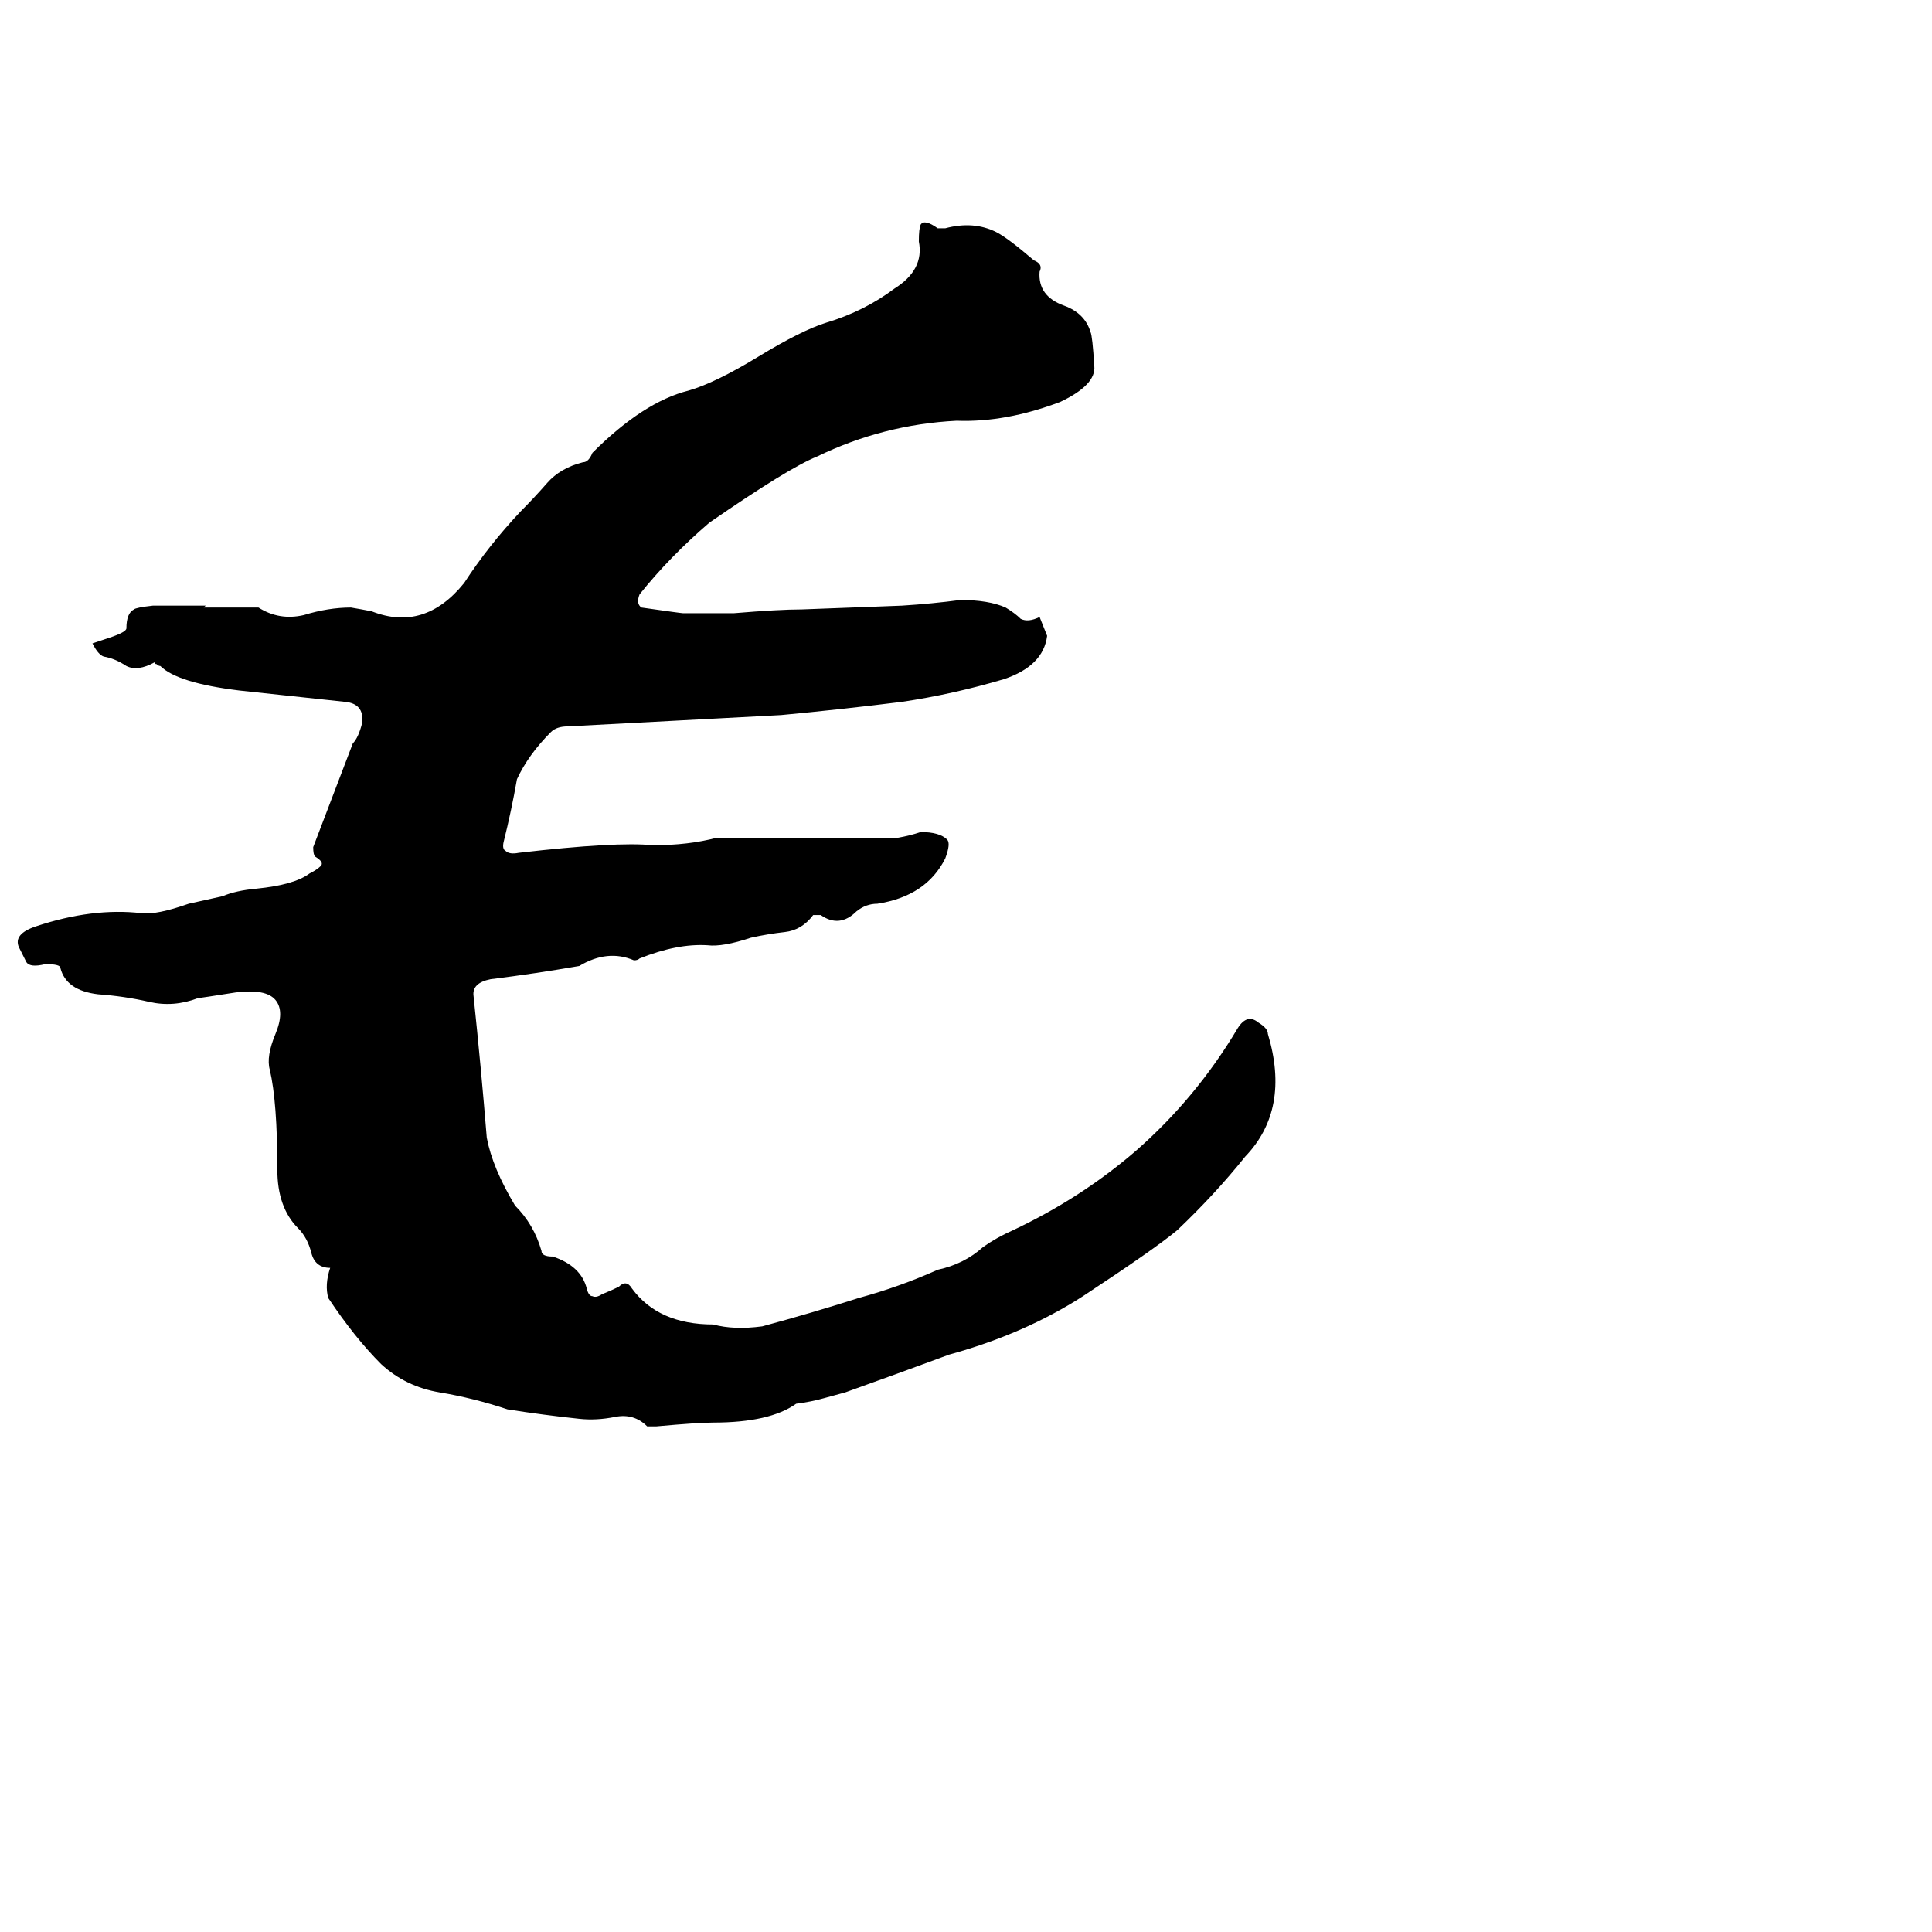 <svg xmlns="http://www.w3.org/2000/svg" viewBox="0 -800 1024 1024">
	<path fill="#000000" d="M109 -479L108 -478H137Q148 -471 161 -474Q174 -478 186 -478Q192 -477 197 -476Q225 -465 246 -491Q259 -511 276 -529Q283 -536 290 -544Q297 -552 309 -555Q312 -555 314 -560Q341 -587 365 -593Q379 -597 402 -611Q425 -625 438 -629Q458 -635 474 -647Q490 -657 487 -672Q487 -679 488 -681Q490 -684 497 -679H501Q516 -683 528 -677Q534 -674 548 -662Q553 -660 551 -656Q550 -643 564 -638Q575 -634 578 -624Q579 -622 580 -606Q581 -596 562 -587Q533 -576 507 -577Q468 -575 433 -558Q418 -552 376 -523Q355 -505 339 -485Q337 -480 340 -478Q361 -475 362 -475H389Q413 -477 425 -477L478 -479Q494 -480 509 -482Q524 -482 533 -478Q538 -475 541 -472Q545 -470 551 -473Q553 -468 555 -463Q553 -447 532 -440Q505 -432 478 -428Q446 -424 414 -421Q358 -418 301 -415Q295 -415 292 -412Q280 -400 274 -387Q271 -370 267 -354Q266 -350 268 -349Q270 -347 275 -348Q327 -354 346 -352Q365 -352 380 -356Q400 -356 420 -356Q448 -356 476 -356Q482 -357 488 -359Q498 -359 502 -355Q504 -353 501 -345Q491 -325 465 -321Q459 -321 454 -317Q445 -308 435 -315H431Q425 -307 416 -306Q407 -305 398 -303Q383 -298 375 -299Q359 -300 339 -292Q338 -291 336 -291Q322 -297 307 -288Q284 -284 260 -281Q250 -279 251 -272Q255 -234 258 -197Q261 -181 273 -161Q283 -151 287 -137Q287 -134 293 -134Q308 -129 311 -117Q312 -113 314 -113Q316 -112 319 -114Q324 -116 328 -118Q332 -122 335 -117Q349 -98 378 -98Q389 -95 404 -97Q430 -104 455 -112Q477 -118 497 -127Q511 -130 521 -139Q528 -144 537 -148Q573 -165 602 -190Q634 -218 656 -255Q661 -263 667 -258Q672 -255 672 -252Q684 -212 660 -187Q644 -167 624 -148Q612 -138 574 -113Q543 -93 503 -82Q476 -72 448 -62L437 -59Q430 -57 422 -56Q408 -46 378 -46Q370 -46 348 -44H343Q336 -51 326 -49Q316 -47 307 -48Q288 -50 269 -53Q251 -59 233 -62Q215 -65 202 -77Q188 -91 174 -112Q172 -119 175 -128Q167 -128 165 -136Q163 -144 158 -149Q147 -160 147 -180Q147 -216 143 -233Q141 -240 146 -252Q151 -264 146 -270Q141 -276 125 -274Q106 -271 105 -271Q92 -266 79 -269Q66 -272 52 -273Q35 -275 32 -287Q32 -289 24 -289Q16 -287 14 -290Q12 -294 10 -298Q7 -305 19 -309Q49 -319 75 -316Q83 -315 100 -321Q109 -323 118 -325Q125 -328 136 -329Q156 -331 164 -337Q168 -339 170 -341Q172 -343 167 -346Q166 -347 166 -351L187 -406Q190 -409 192 -417Q193 -427 183 -428L127 -434Q94 -438 85 -447Q84 -447 83 -448Q82 -448 82 -449Q73 -444 67 -447Q61 -451 55 -452Q52 -453 49 -459L58 -462Q67 -465 67 -467Q67 -475 71 -477Q72 -478 81 -479Z"/>
</svg>